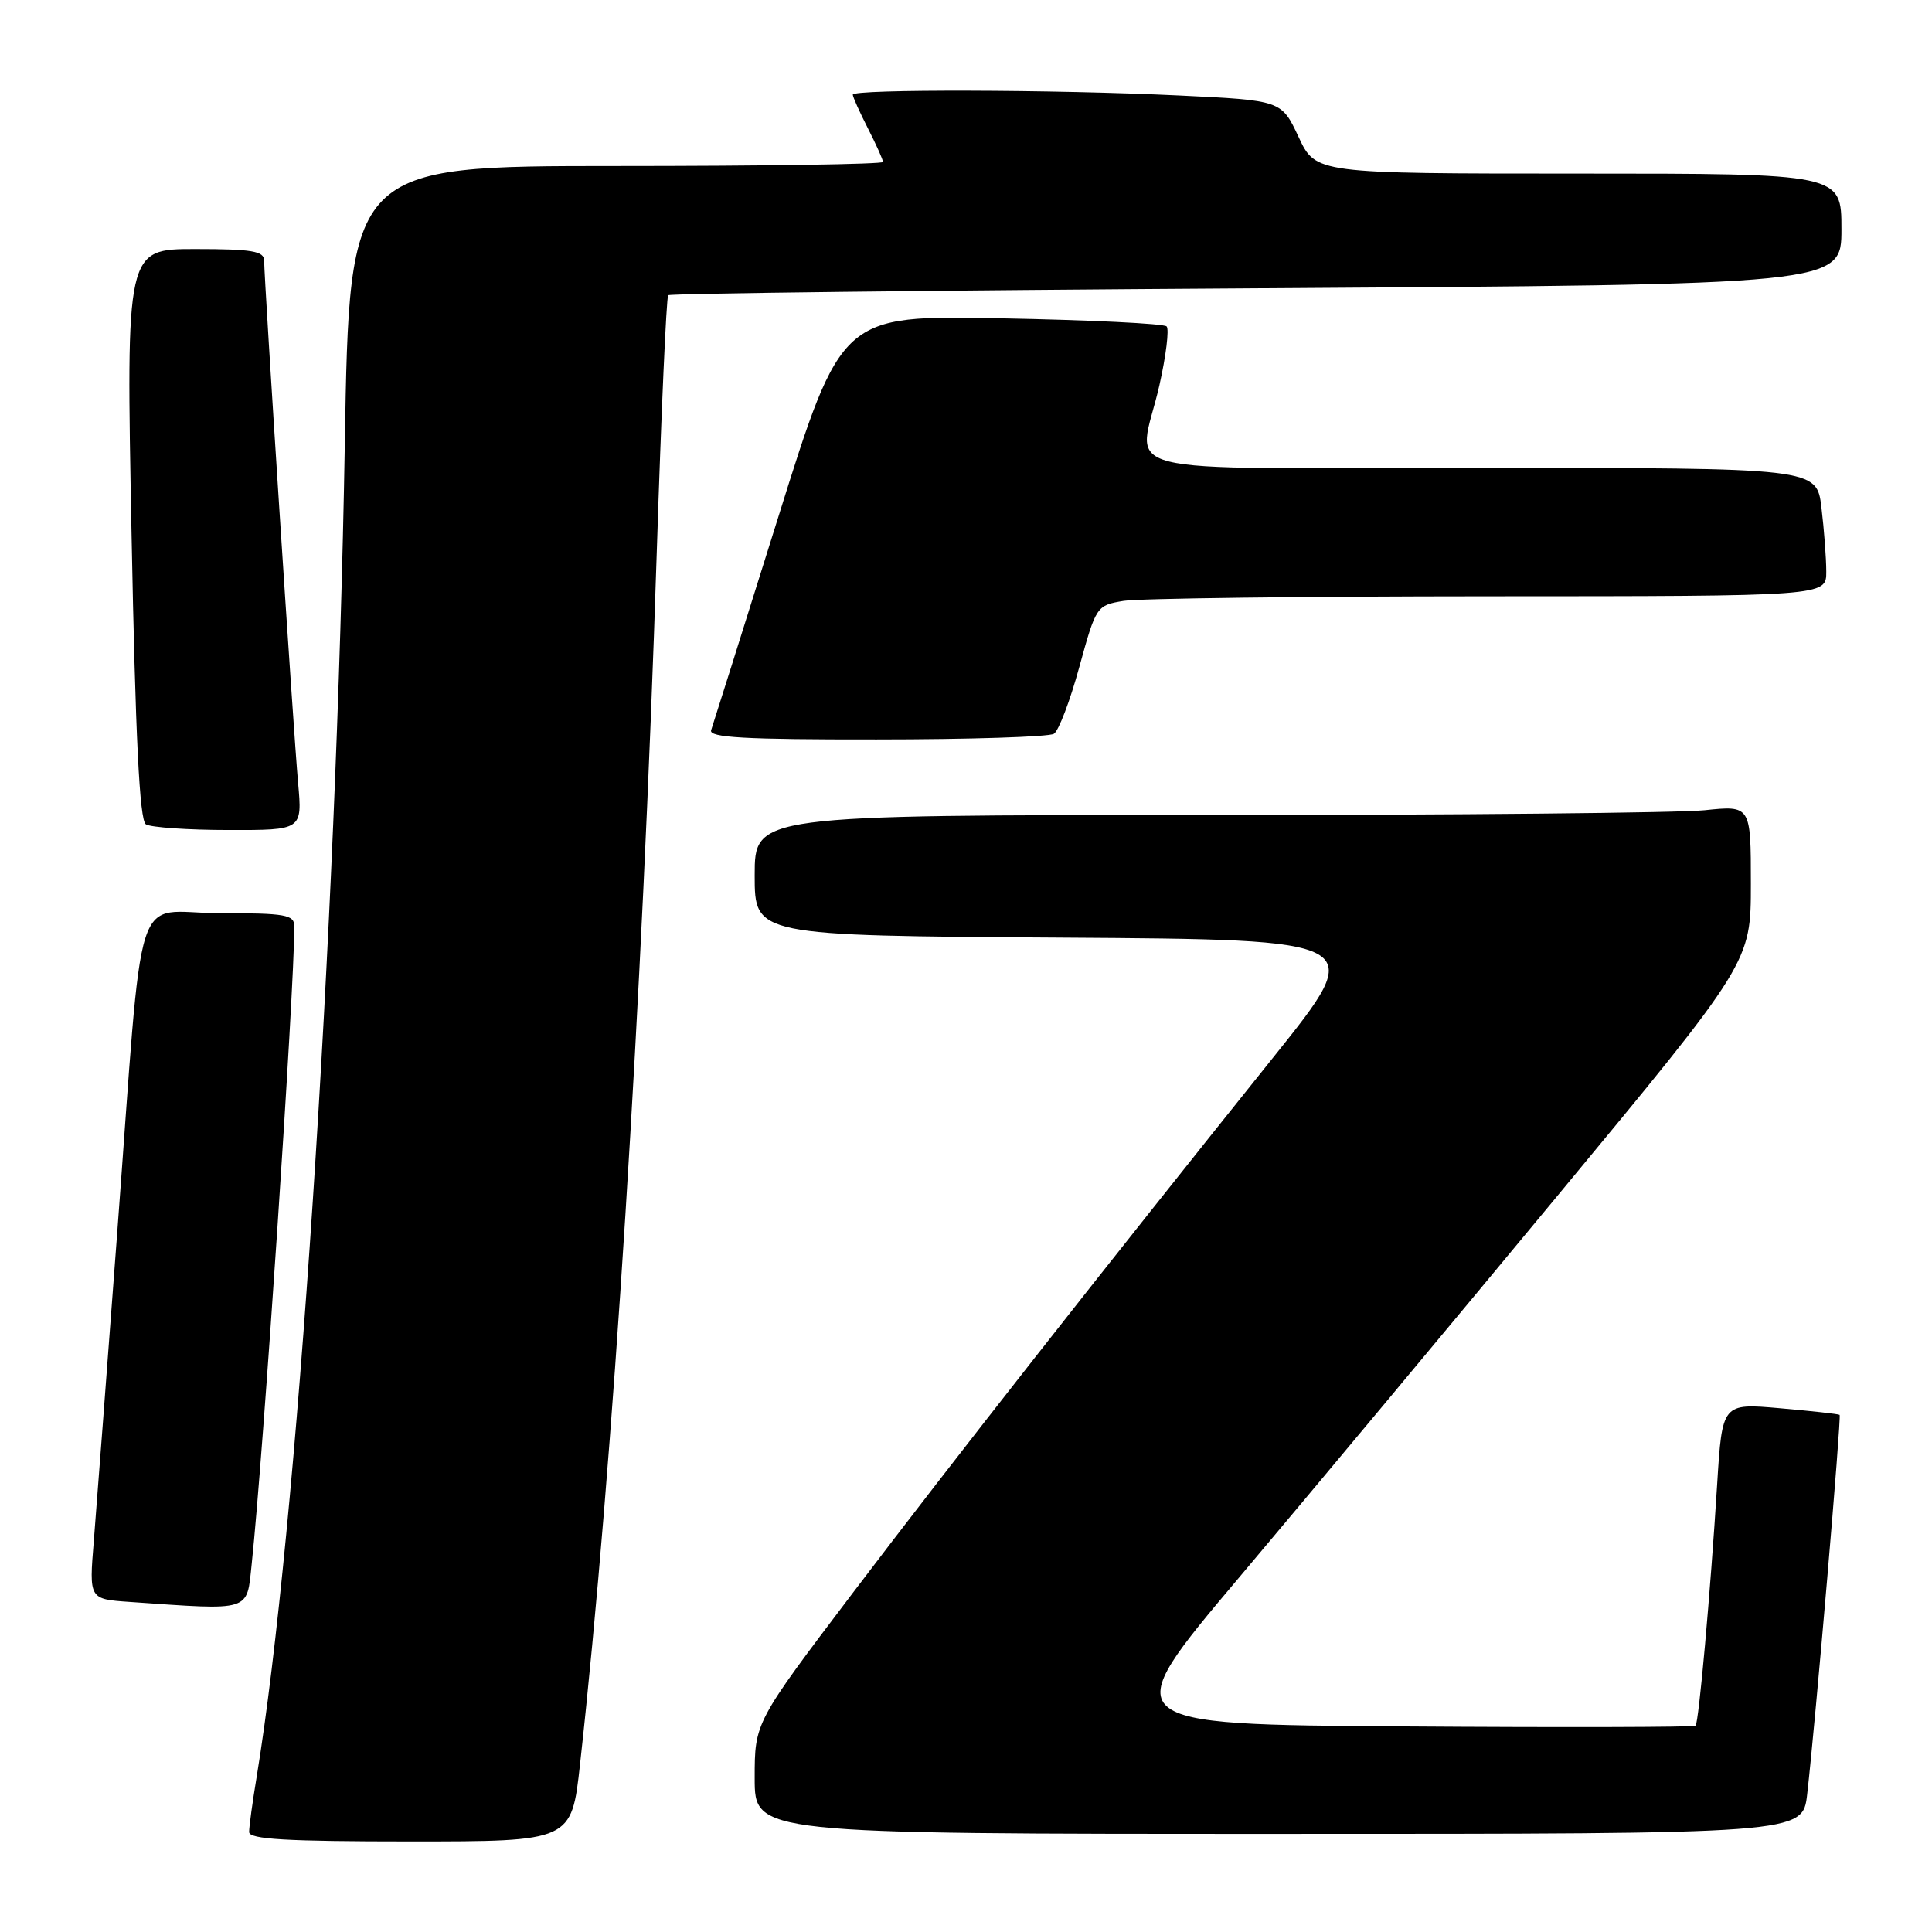 <?xml version="1.0" encoding="UTF-8" standalone="no"?>
<!DOCTYPE svg PUBLIC "-//W3C//DTD SVG 1.1//EN" "http://www.w3.org/Graphics/SVG/1.1/DTD/svg11.dtd" >
<svg xmlns="http://www.w3.org/2000/svg" xmlns:xlink="http://www.w3.org/1999/xlink" version="1.1" viewBox="0 0 256 256">
 <g >
 <path fill="currentColor"
d=" M 76.86 233.75 C 81.23 194.29 85.12 132.73 87.03 73.03 C 87.62 54.63 88.30 39.37 88.54 39.12 C 88.79 38.88 123.86 38.47 166.49 38.20 C 244.00 37.72 244.00 37.72 244.00 30.36 C 244.00 23.00 244.00 23.00 209.17 23.00 C 174.34 23.00 174.34 23.00 172.07 18.15 C 169.80 13.30 169.80 13.30 156.24 12.65 C 139.81 11.86 113.00 11.79 113.00 12.54 C 113.00 12.84 113.90 14.84 115.00 17.00 C 116.10 19.16 117.00 21.16 117.00 21.46 C 117.00 21.76 101.09 22.00 81.65 22.00 C 46.31 22.00 46.31 22.00 45.69 58.75 C 44.59 123.68 39.35 202.91 34.00 235.50 C 33.45 238.80 33.01 242.06 33.01 242.75 C 33.00 243.71 37.94 244.00 54.36 244.00 C 75.73 244.00 75.73 244.00 76.86 233.75 Z  M 239.46 237.75 C 240.55 228.30 244.02 187.69 243.76 187.48 C 243.62 187.36 240.06 186.97 235.85 186.60 C 228.20 185.93 228.20 185.93 227.53 196.72 C 226.63 211.20 225.10 228.23 224.67 228.67 C 224.47 228.86 207.08 228.91 186.03 228.76 C 147.76 228.50 147.76 228.50 164.21 209.00 C 173.25 198.28 192.21 175.55 206.33 158.50 C 232.00 127.50 232.00 127.50 232.00 117.11 C 232.00 106.72 232.00 106.72 225.85 107.36 C 222.47 107.71 192.77 108.00 159.85 108.00 C 100.00 108.00 100.00 108.00 100.00 115.99 C 100.00 123.98 100.00 123.98 140.61 124.24 C 181.22 124.50 181.22 124.50 168.80 140.00 C 145.83 168.66 126.09 193.80 113.00 211.07 C 100.00 228.23 100.00 228.23 100.00 235.61 C 100.00 243.00 100.00 243.00 169.43 243.00 C 238.86 243.00 238.86 243.00 239.46 237.75 Z  M 33.35 207.25 C 34.89 192.75 39.00 131.32 39.00 122.75 C 39.00 121.20 37.86 121.00 29.09 121.00 C 17.39 121.00 19.11 115.62 15.52 163.50 C 14.16 181.65 12.77 199.96 12.43 204.19 C 11.80 211.89 11.80 211.89 17.15 212.26 C 33.46 213.39 32.67 213.63 33.35 207.25 Z  M 39.50 103.75 C 38.89 96.99 35.00 37.06 35.00 34.54 C 35.00 33.27 33.41 33.00 25.85 33.00 C 16.70 33.00 16.70 33.00 17.43 70.74 C 17.95 97.75 18.49 108.69 19.33 109.23 C 19.97 109.63 24.90 109.98 30.28 109.98 C 40.06 110.00 40.06 110.00 39.50 103.75 Z  M 139.65 97.23 C 140.28 96.83 141.80 92.84 143.02 88.36 C 145.23 80.32 145.30 80.21 148.88 79.62 C 150.87 79.29 172.64 79.02 197.25 79.01 C 242.00 79.00 242.00 79.00 241.99 75.75 C 241.99 73.96 241.70 70.14 241.35 67.25 C 240.72 62.00 240.72 62.00 196.36 62.00 C 145.51 62.00 150.84 63.36 153.62 51.08 C 154.51 47.13 154.94 43.61 154.58 43.25 C 154.22 42.88 144.38 42.40 132.71 42.18 C 111.50 41.76 111.50 41.76 103.09 68.63 C 98.46 83.41 94.47 96.06 94.23 96.75 C 93.88 97.73 98.68 98.00 116.14 97.98 C 128.44 97.98 139.02 97.64 139.65 97.23 Z "/>
</g>
</svg>